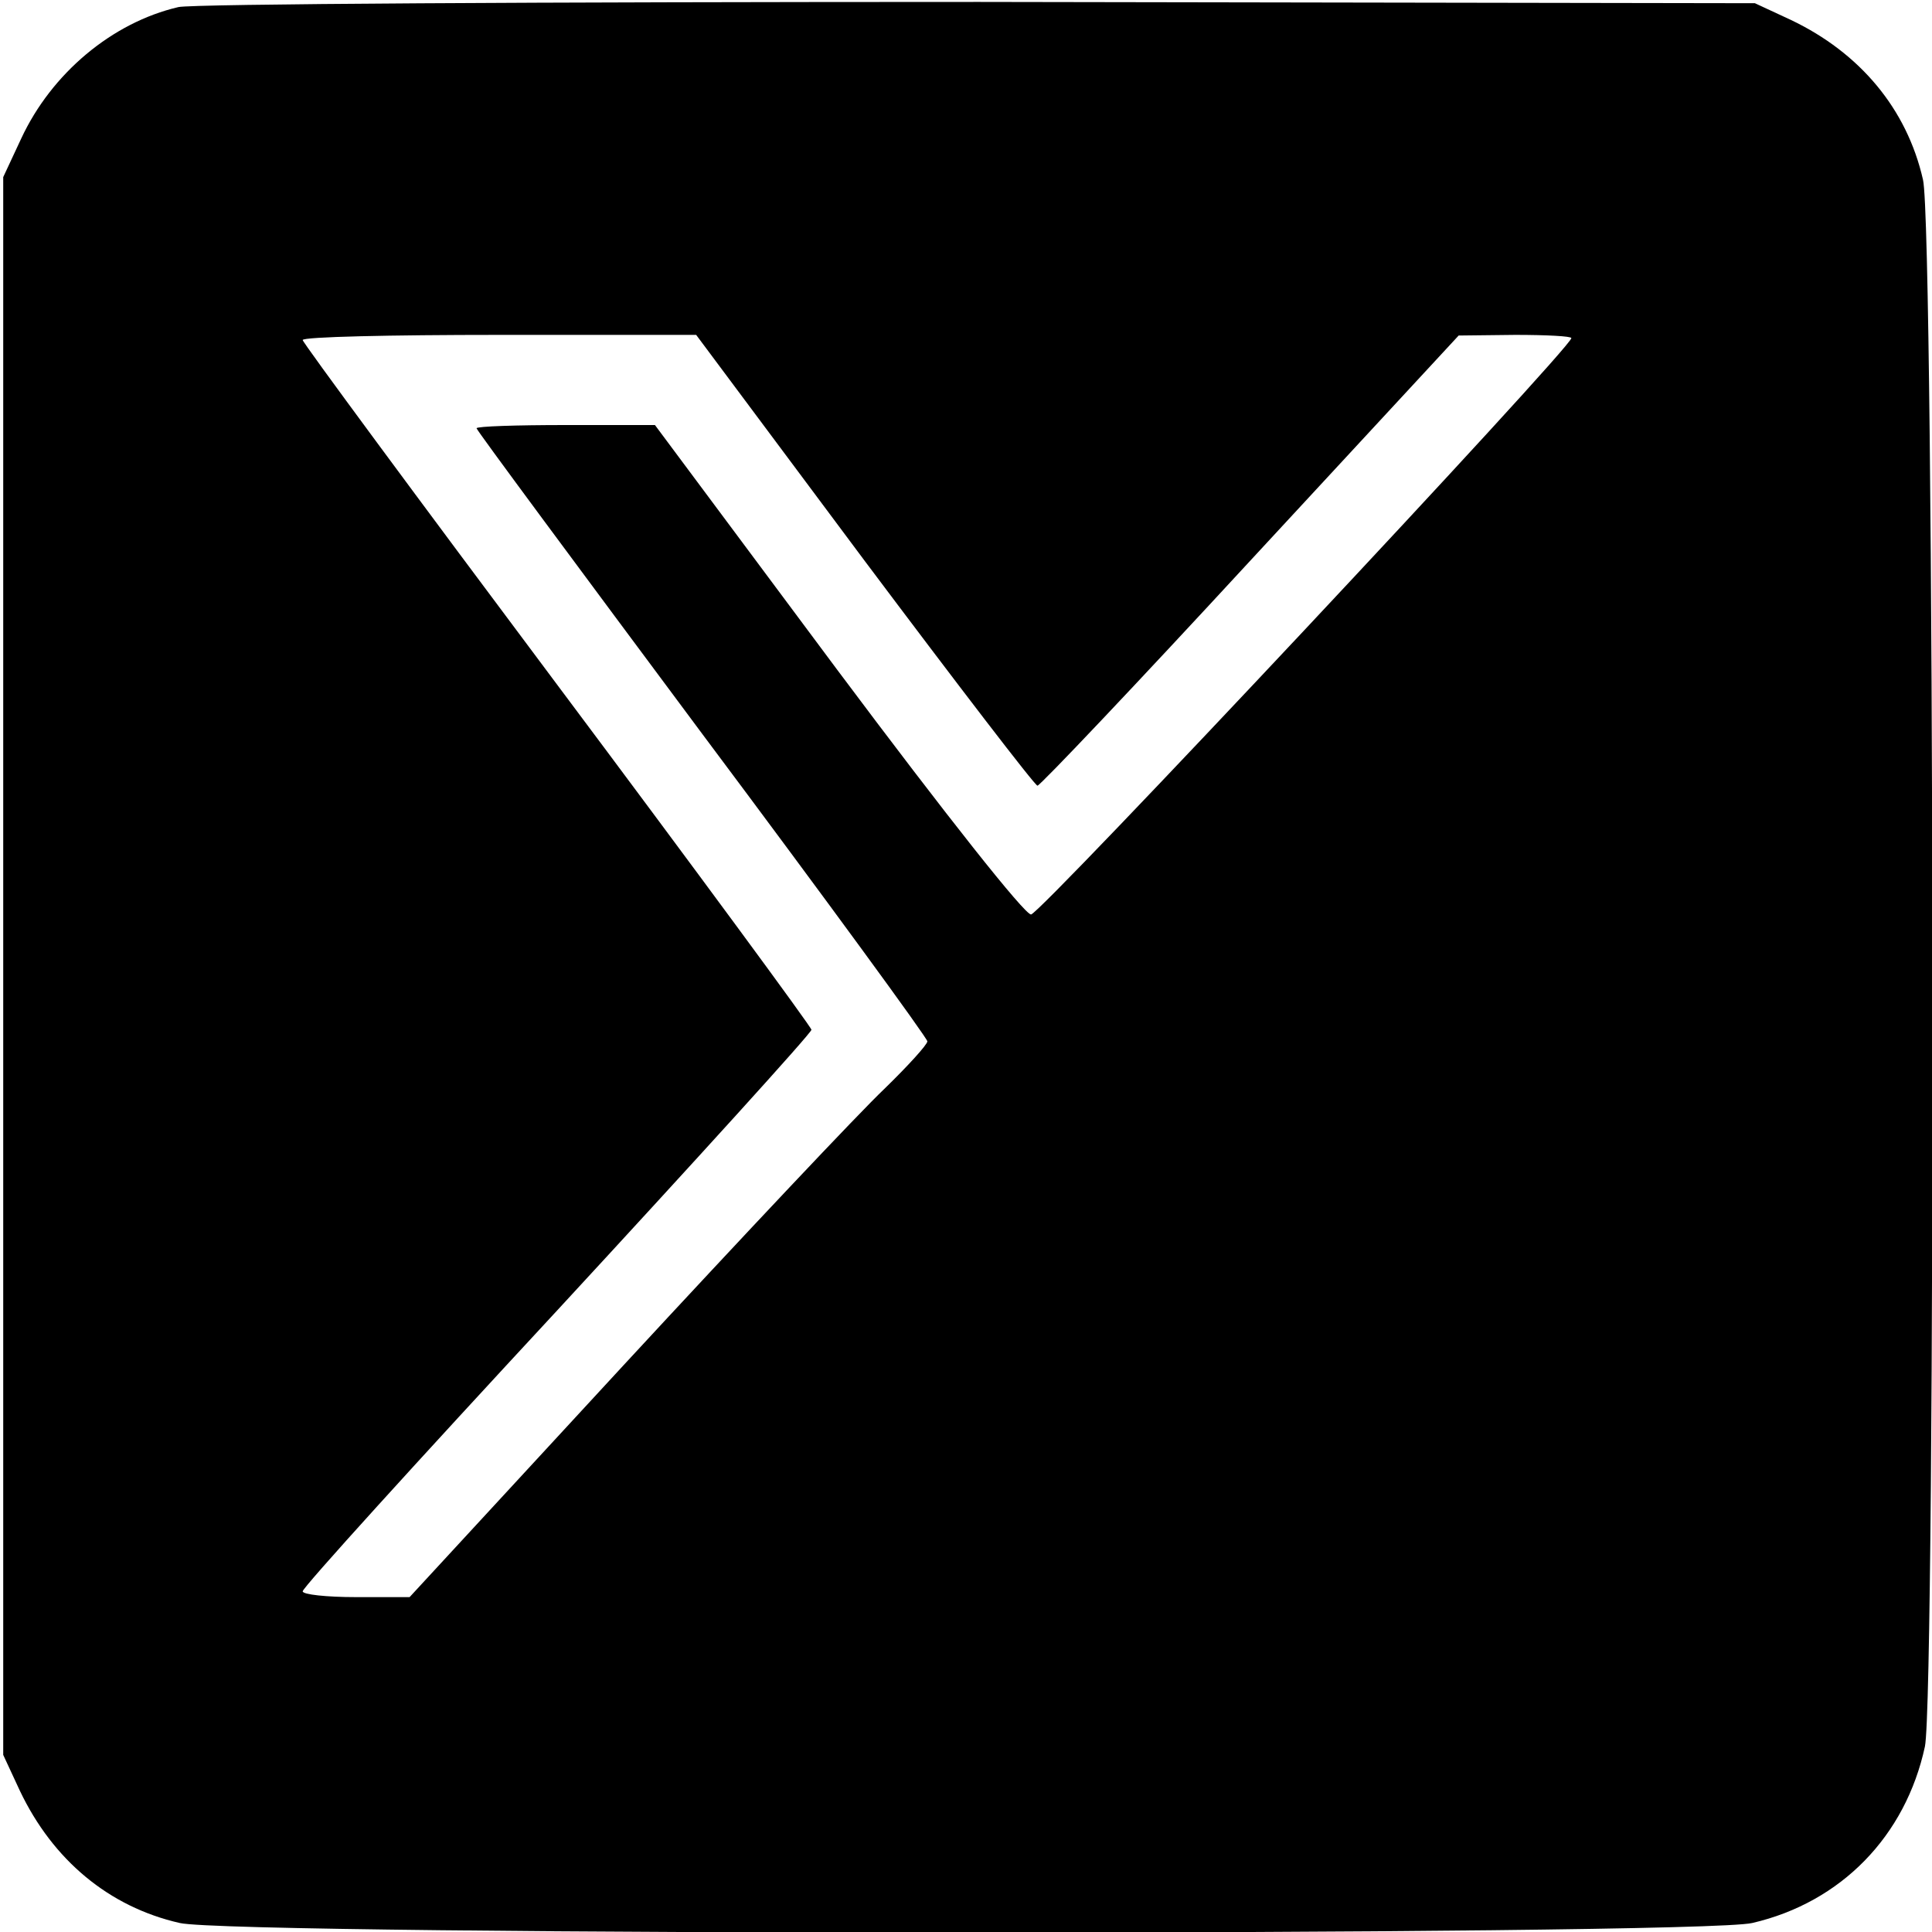 <?xml version="1.0" standalone="no"?>
<!DOCTYPE svg PUBLIC "-//W3C//DTD SVG 20010904//EN"
 "http://www.w3.org/TR/2001/REC-SVG-20010904/DTD/svg10.dtd">
<svg version="1.0" xmlns="http://www.w3.org/2000/svg"
 width="300pt" height="300pt" viewBox="0 0 300 300"
 preserveAspectRatio="xMidYMid meet">

<g transform="translate(0,300) scale(0.1,-0.1)"
fill="#000000" stroke="none">
<path d="M277 2989 c-103 -24 -197 -103 -244 -204 l-28 -60 0 -1225 0 -1225
26 -56 c51 -107 138 -180 248 -205 83 -20 2359 -20 2442 0 138 32 238 135 268
274 17 83 15 2358 -3 2433 -25 110 -98 197 -205 248 l-56 26 -1205 2 c-680 0
-1221 -3 -1243 -8z m1065 -859 c144 -192 265 -350 269 -350 4 0 153 157 331
350 l323 349 88 1 c48 0 87 -2 87 -5 0 -15 -825 -895 -839 -895 -10 0 -129
150 -301 380 l-283 380 -139 0 c-76 0 -138 -2 -138 -5 0 -3 158 -216 350 -474
193 -258 350 -473 350 -478 0 -5 -30 -38 -67 -74 -38 -36 -219 -228 -403 -427
l-334 -362 -83 0 c-46 0 -83 4 -83 9 0 6 178 202 395 436 217 235 395 431 395
436 0 4 -178 246 -395 536 -217 290 -395 531 -395 535 0 5 137 8 305 8 l306 0
261 -350z"/>
</g>
</svg>
